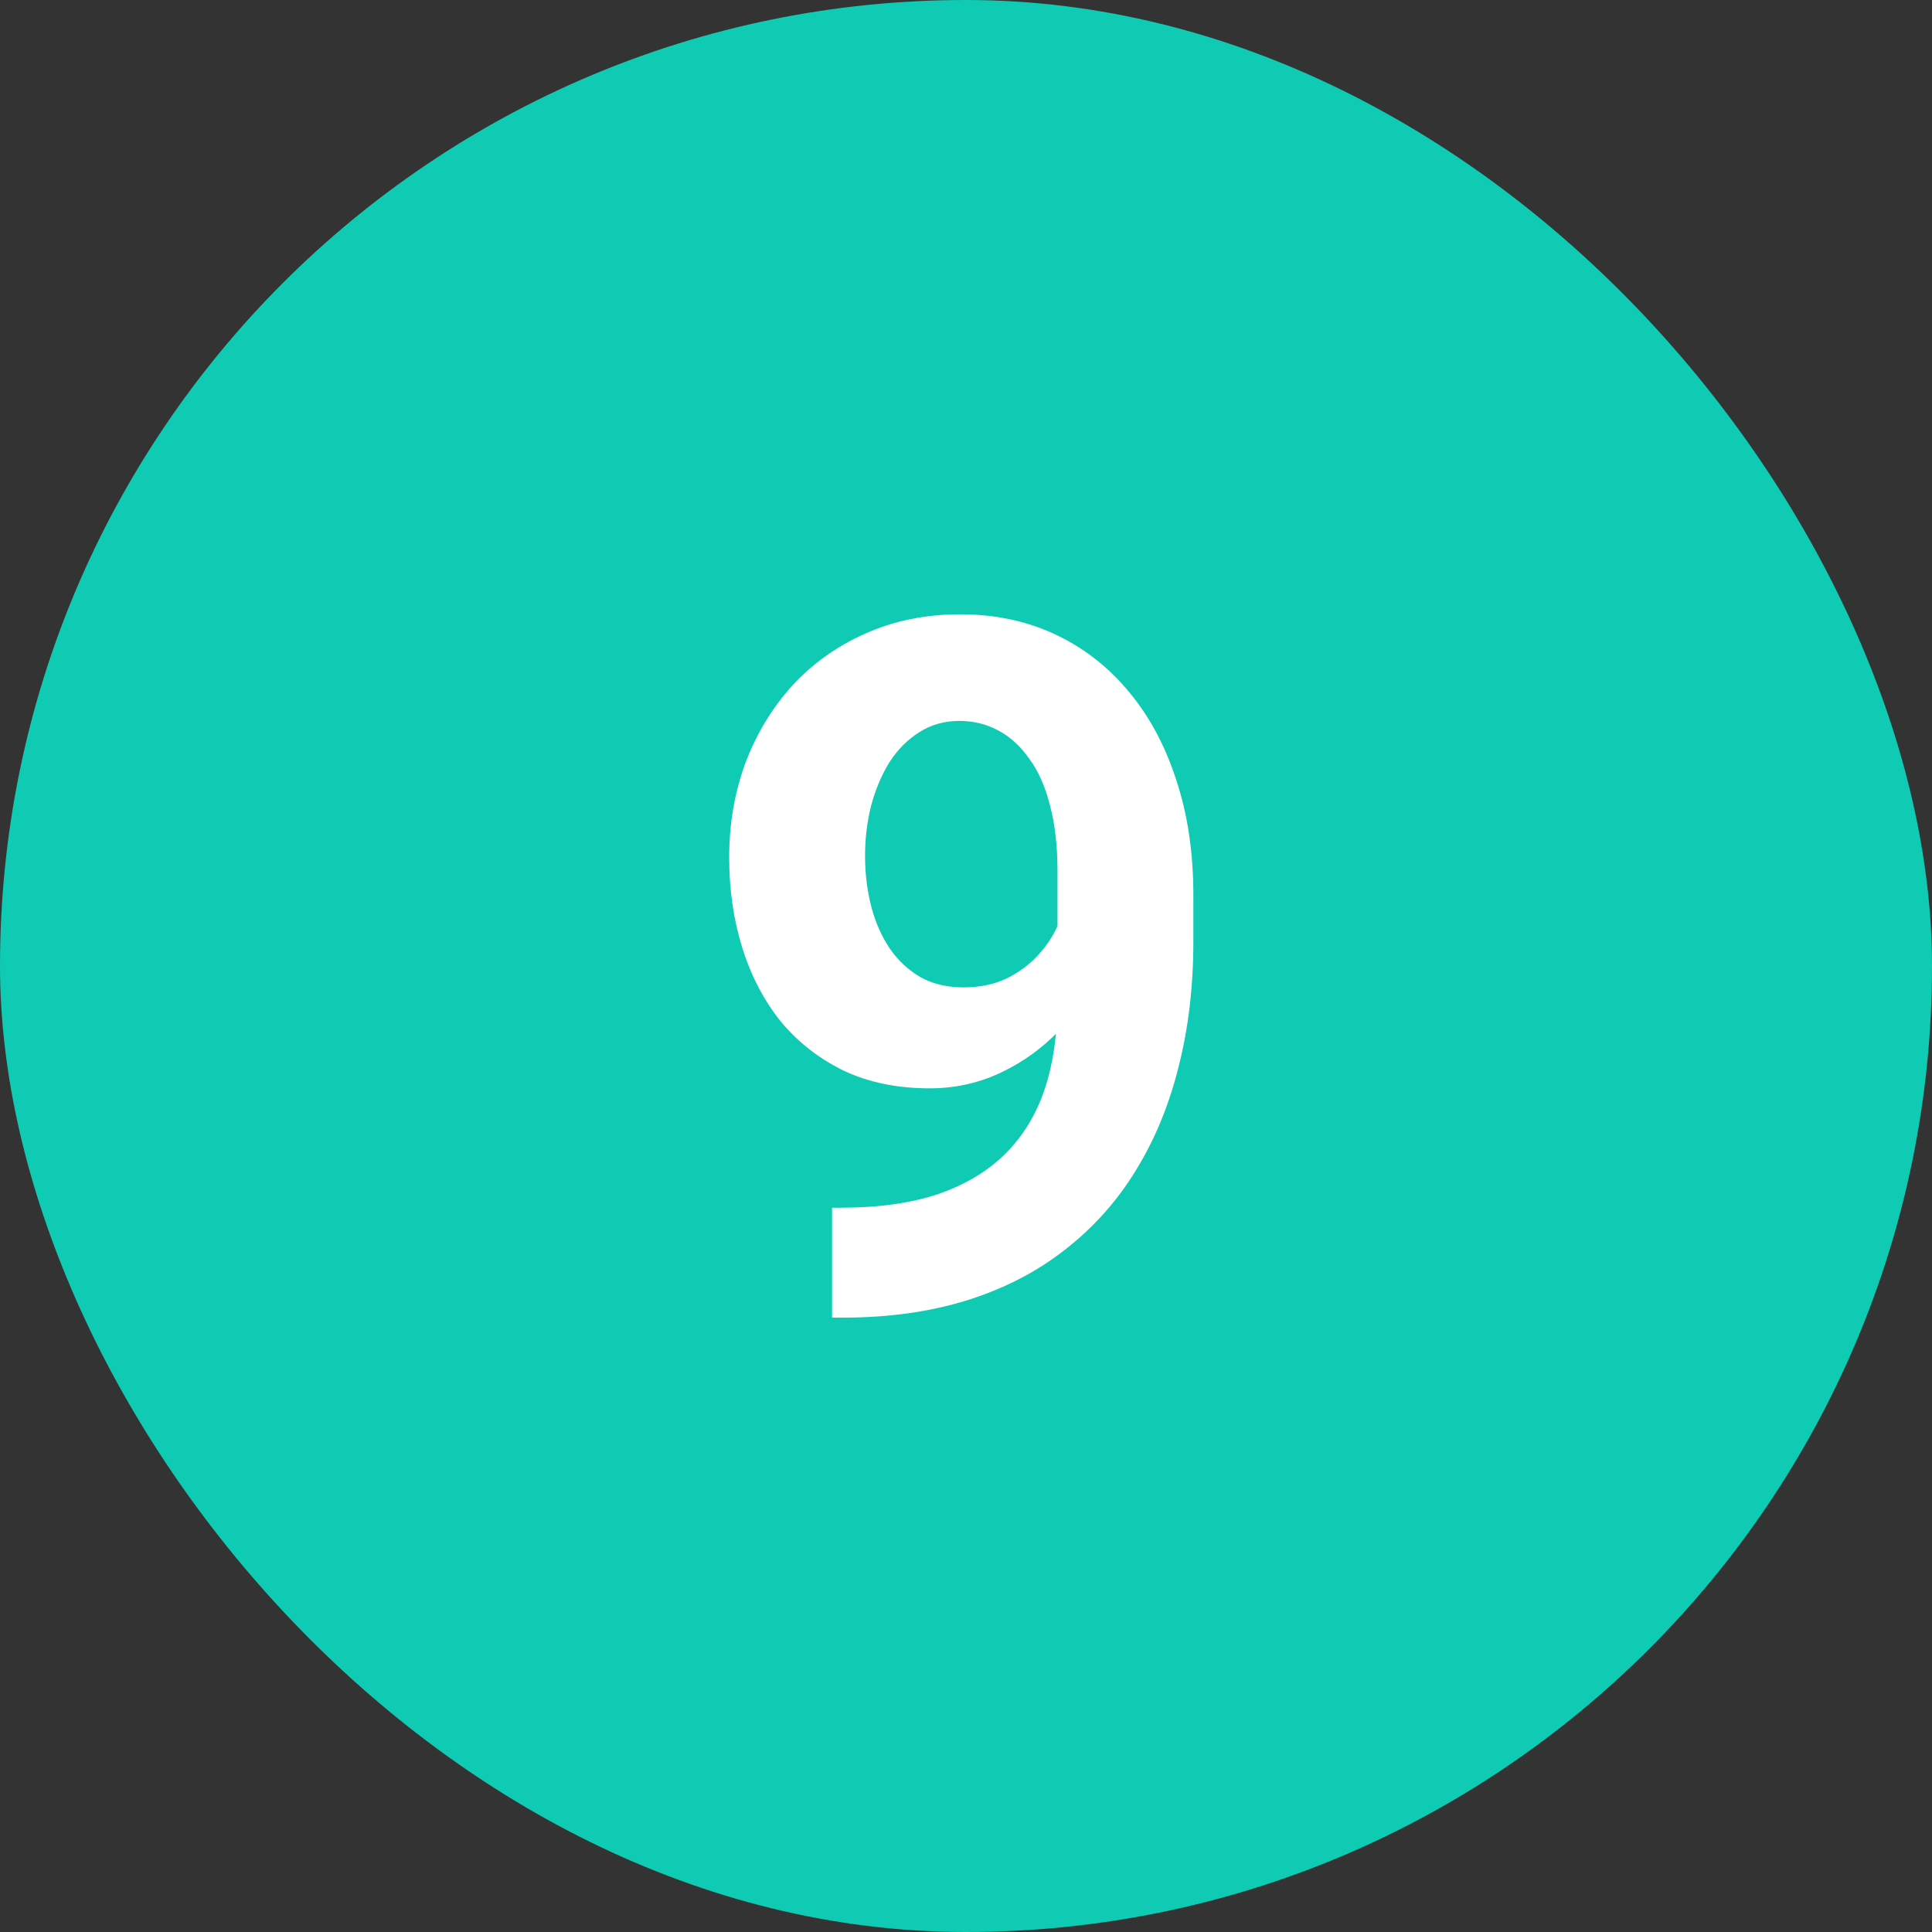 <svg width="28" height="28" viewBox="0 0 28 28" fill="none" xmlns="http://www.w3.org/2000/svg">
<rect x="0" y="0" width="28" height="28" fill="#333333" stroke="none"/>
<rect width="28" height="28" rx="14" fill="#10CBB4"/>
<path d="M12.059 17.503H12.188C12.735 17.503 13.205 17.437 13.597 17.305C13.993 17.168 14.319 16.972 14.574 16.717C14.829 16.462 15.019 16.149 15.142 15.78C15.265 15.407 15.326 14.983 15.326 14.509V12.622C15.326 12.262 15.29 11.945 15.217 11.672C15.148 11.398 15.048 11.173 14.916 10.995C14.788 10.813 14.638 10.676 14.465 10.585C14.296 10.494 14.109 10.448 13.904 10.448C13.685 10.448 13.492 10.503 13.323 10.612C13.155 10.717 13.011 10.861 12.893 11.043C12.779 11.225 12.69 11.435 12.626 11.672C12.567 11.904 12.537 12.148 12.537 12.403C12.537 12.659 12.567 12.902 12.626 13.135C12.685 13.363 12.774 13.565 12.893 13.743C13.011 13.916 13.159 14.055 13.337 14.16C13.515 14.26 13.724 14.31 13.966 14.31C14.198 14.31 14.406 14.267 14.588 14.181C14.775 14.089 14.932 13.971 15.06 13.825C15.192 13.679 15.292 13.518 15.36 13.34C15.433 13.162 15.47 12.982 15.47 12.8L16.119 13.155C16.119 13.474 16.051 13.789 15.914 14.099C15.777 14.409 15.586 14.691 15.34 14.946C15.098 15.197 14.818 15.398 14.499 15.548C14.18 15.698 13.838 15.773 13.474 15.773C13.009 15.773 12.596 15.689 12.236 15.521C11.876 15.347 11.571 15.11 11.32 14.81C11.074 14.504 10.887 14.149 10.76 13.743C10.632 13.338 10.568 12.898 10.568 12.424C10.568 11.941 10.646 11.487 10.801 11.063C10.96 10.64 11.186 10.266 11.477 9.942C11.774 9.619 12.127 9.366 12.537 9.184C12.952 8.997 13.412 8.903 13.918 8.903C14.424 8.903 14.884 9.001 15.299 9.197C15.713 9.393 16.069 9.671 16.365 10.031C16.662 10.387 16.889 10.813 17.049 11.31C17.213 11.806 17.295 12.358 17.295 12.964V13.648C17.295 14.295 17.224 14.896 17.083 15.452C16.946 16.008 16.739 16.512 16.461 16.963C16.188 17.41 15.846 17.792 15.435 18.111C15.03 18.43 14.558 18.674 14.021 18.843C13.483 19.011 12.881 19.096 12.216 19.096H12.059V17.503Z" fill="white"/>
</svg>
